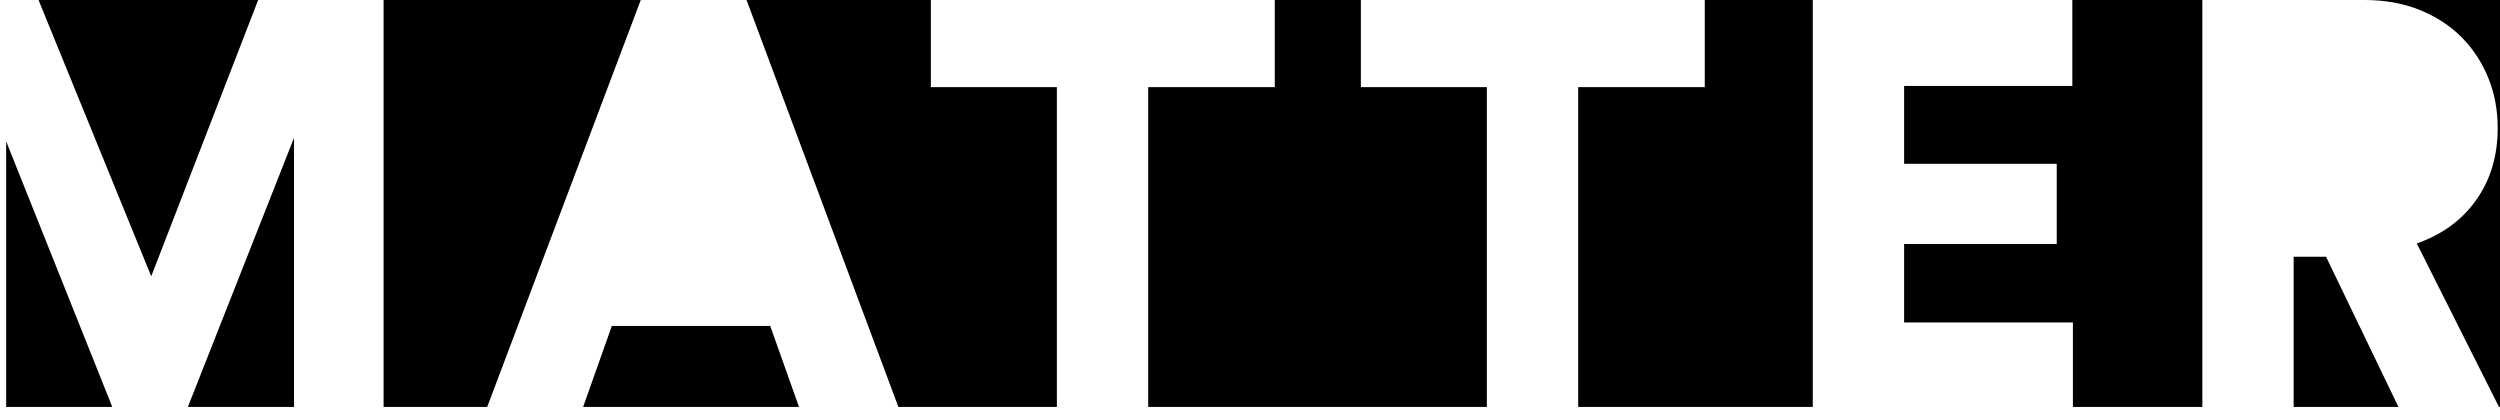 <svg xmlns="http://www.w3.org/2000/svg" width="119" height="20" viewBox="0 0 119 20">
  <path fill="#000000" fill-rule="evenodd" d="M118.951,19.37 L119,19.37 L119,0 L-1,0 L1.834,0 L7.199,13.152 L12.289,0 L18.259,0 L18.259,19.37 L23.191,19.37 L30.5,0 L35.535,0 L42.762,19.37 L50.307,19.37 L50.307,4.146 L44.309,4.146 L44.309,0 L60.68,0 L60.68,4.146 L54.654,4.146 L54.654,19.37 L70.774,19.37 L70.774,4.146 L64.777,4.146 L64.777,0 L81.147,0 L81.147,4.146 L75.121,4.146 L75.121,19.37 L86.289,19.37 L86.289,0 L98.643,0 L98.643,4.091 L90.636,4.091 L90.636,7.798 L97.9,7.798 L97.9,11.615 L90.636,11.615 L90.636,15.349 L98.67,15.349 L98.67,19.37 L104.831,19.37 L104.831,0 L112.562,0 C113.516,0 114.382,0.156 115.162,0.467 C115.941,0.778 116.606,1.208 117.157,1.757 C117.707,2.306 118.133,2.952 118.436,3.693 C118.739,4.434 118.89,5.235 118.89,6.096 C118.89,7.414 118.551,8.553 117.872,9.514 C117.193,10.475 116.249,11.166 115.038,11.587 L118.951,19.37 L118.951,19.37 Z M114.166,19.37 L109.178,19.37 L109.178,12.219 L110.719,12.219 L114.166,19.37 L114.166,19.37 Z M38.032,19.37 L27.756,19.37 L29.124,15.514 L36.663,15.514 L38.032,19.37 L38.032,19.37 Z M13.995,19.37 L8.943,19.37 L13.995,6.562 L13.995,19.37 L13.995,19.37 Z M5.344,19.37 L0.293,19.37 L0.293,6.727 L5.344,19.37 L5.344,19.37 Z"/>
</svg>
